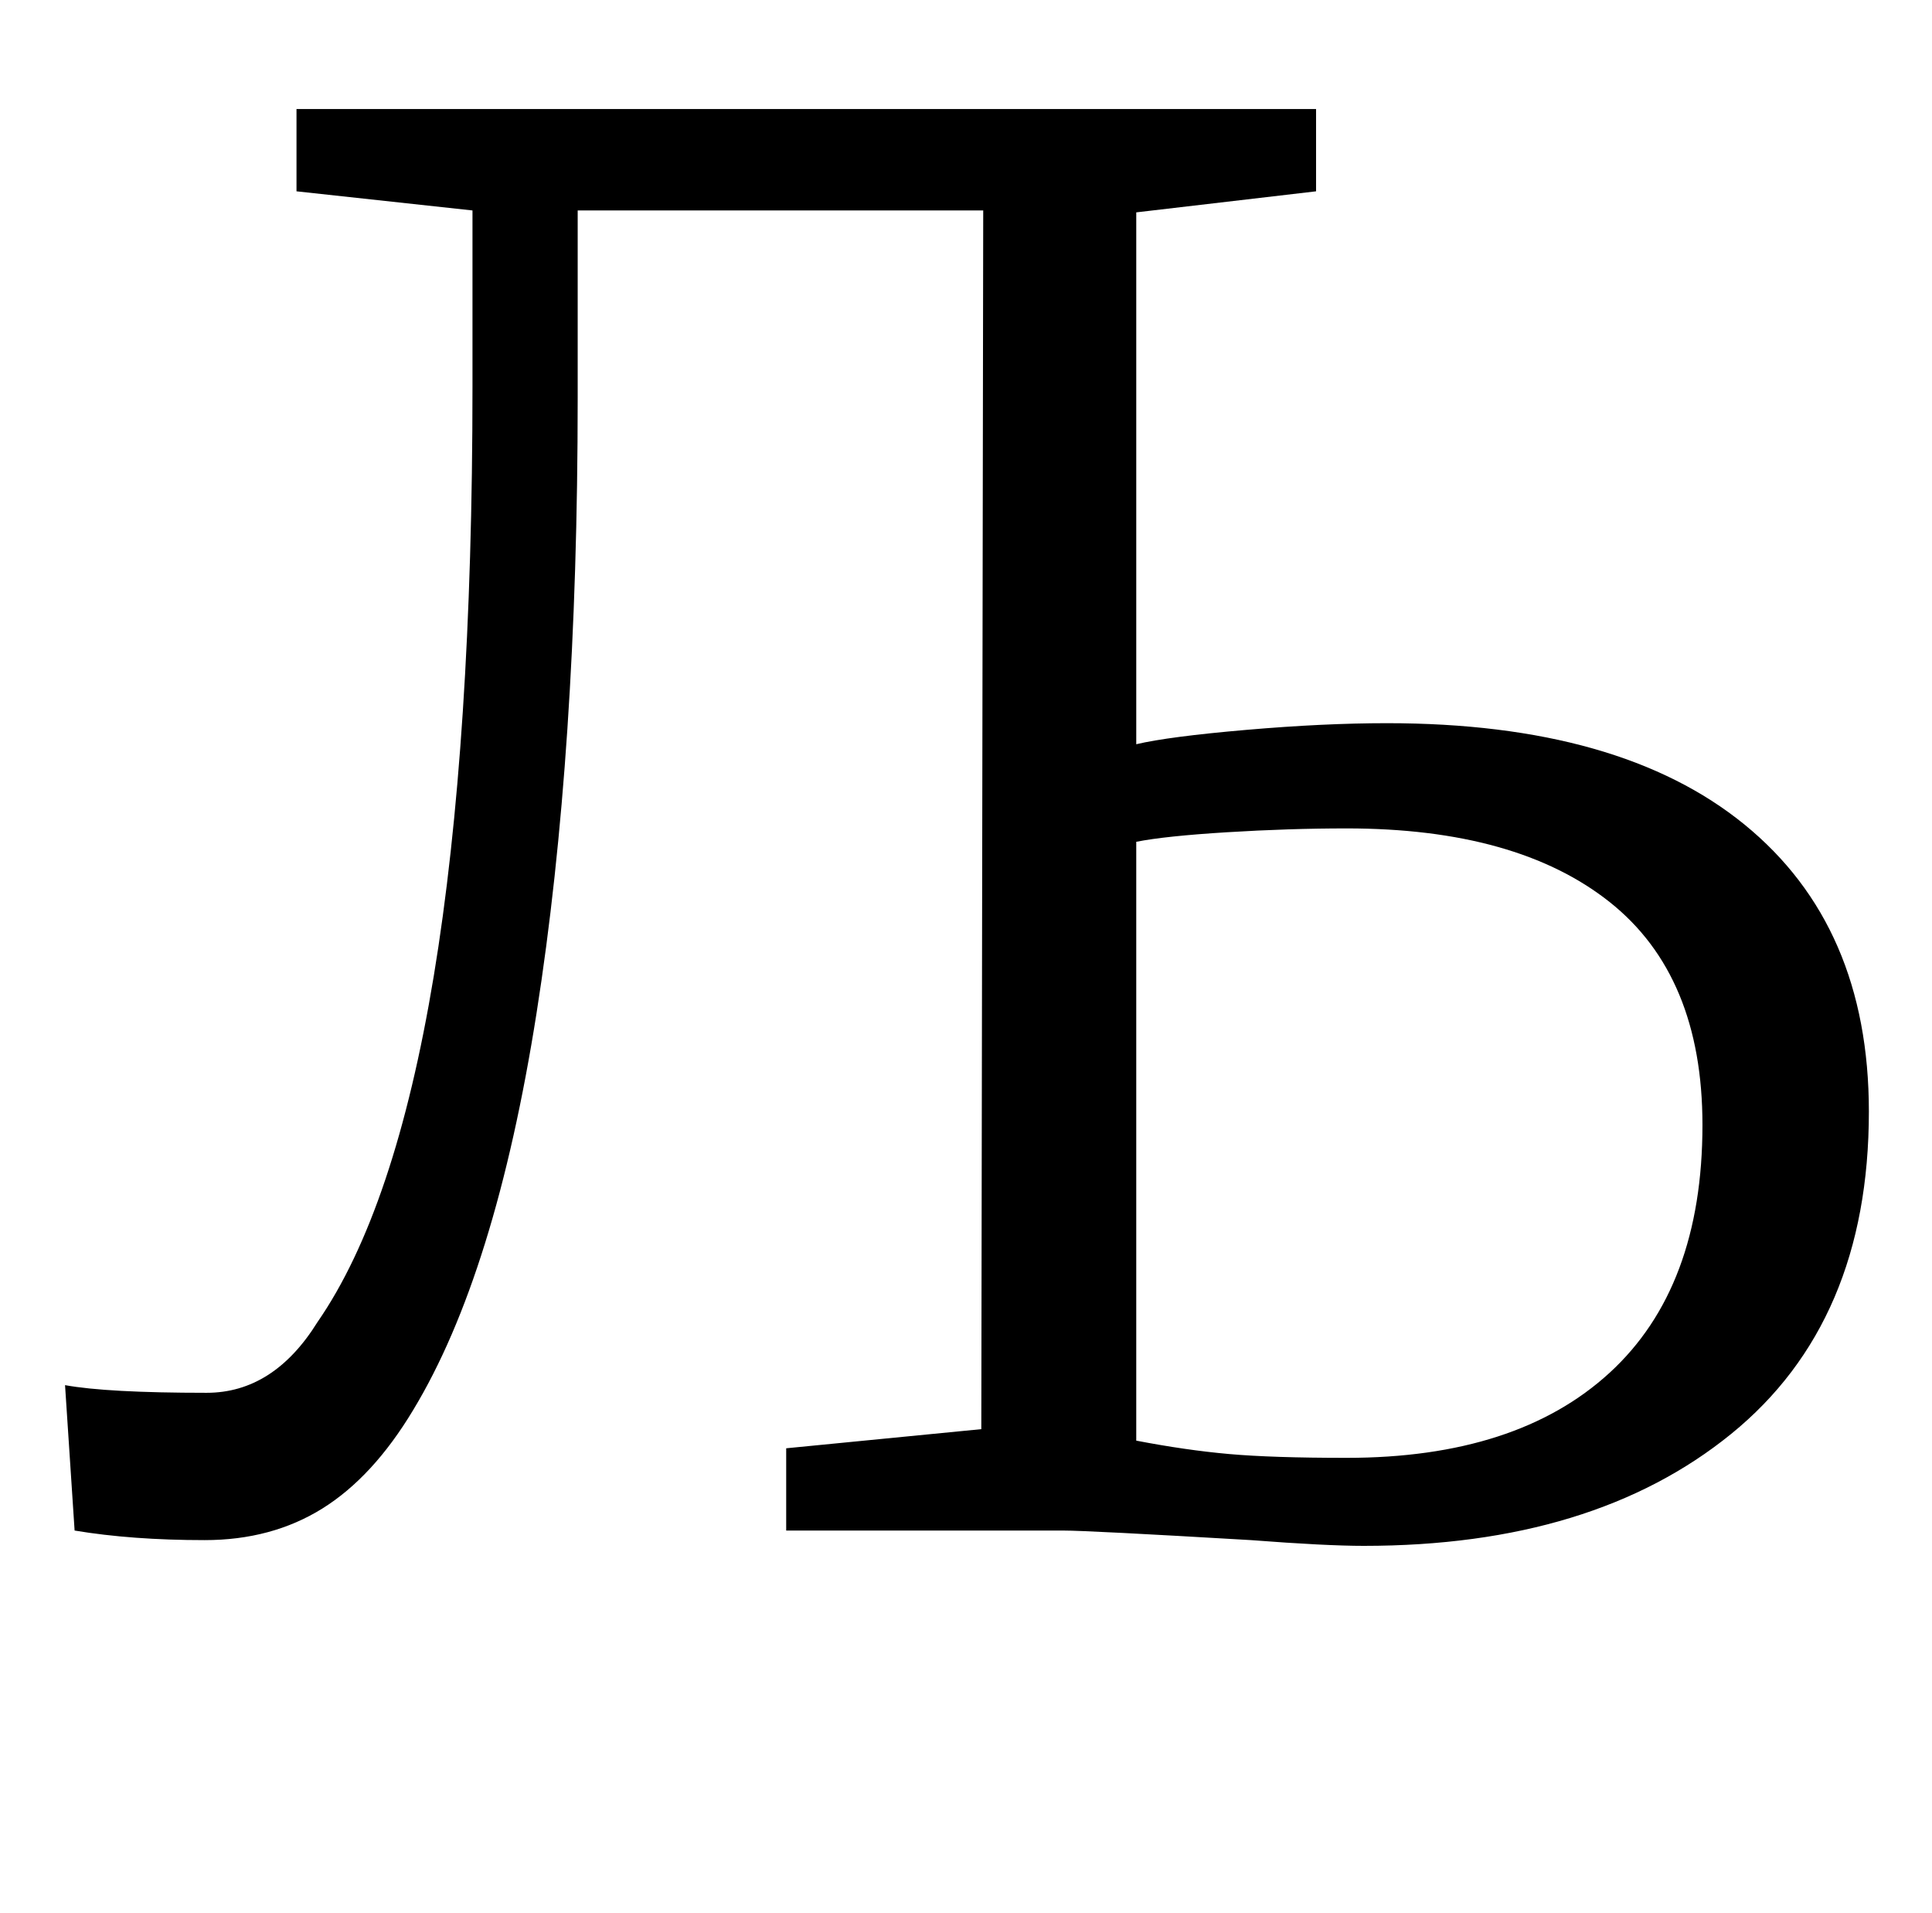<?xml version="1.0" standalone="no"?>
<!DOCTYPE svg PUBLIC "-//W3C//DTD SVG 1.1//EN" "http://www.w3.org/Graphics/SVG/1.1/DTD/svg11.dtd" >
<svg xmlns="http://www.w3.org/2000/svg" xmlns:xlink="http://www.w3.org/1999/xlink" version="1.1" viewBox="-10 0 1010 1000">
  <g transform="matrix(1 0 0 -1 0 800)">
   <path fill="currentColor"
d="M641.5 418.5q40.5 3.5 73.5 3.5q122 0 187 -53t65 -150q0 -110 -72 -168.5t-192 -58.5q-20 0 -59 3q-85 5 -98 5h-145v43l102 10l1 637h-212v-98q0 -185 -21.5 -321.5t-64.5 -207.5q-21 -35 -47.5 -51.5t-61.5 -16.5q-38 0 -68 5l-5 76q22 -4 74 -4q35 0 58 37
q81 117 81 489v92l-92 10v43h533v-43l-94 -11v-278q17 4 57.5 7.5zM632.5 40q22.5 -2 61.5 -2q89 0 137.5 44.5t48.5 129.5q0 78 -48.5 116.5t-137.5 38.5q-30 0 -62.5 -2t-47.5 -5v-313q26 -5 48.5 -7z" />
  </g>

</svg>
